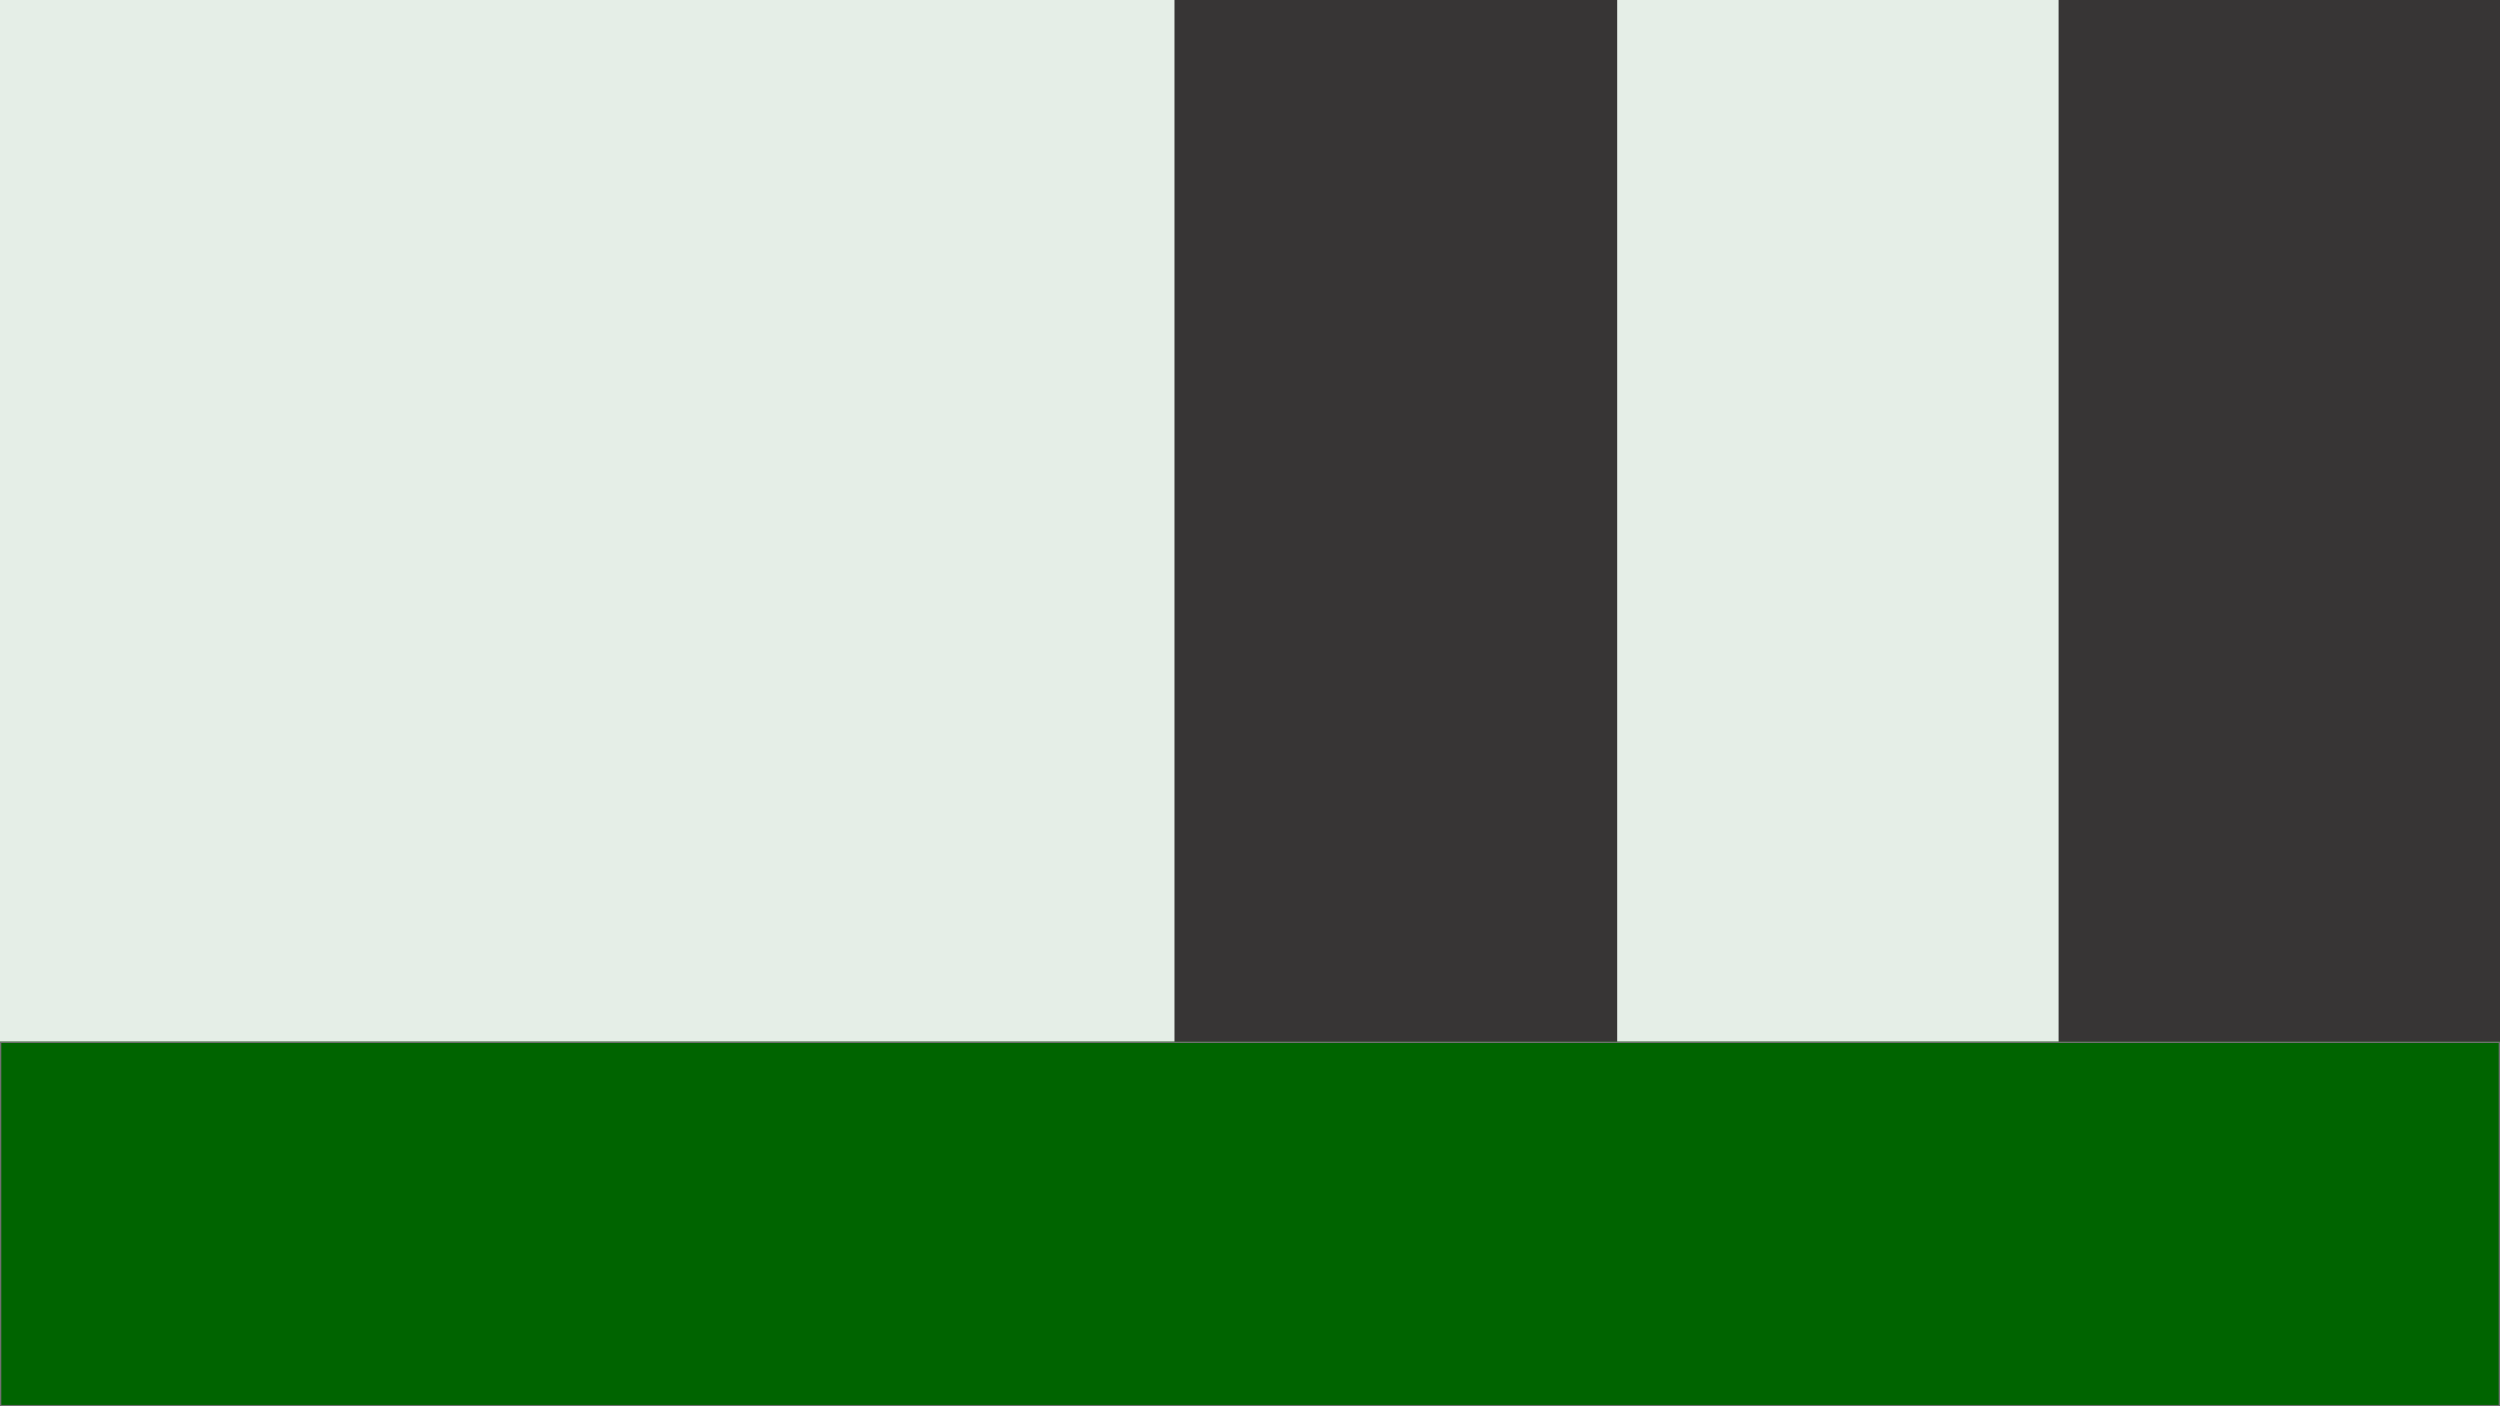 <svg xmlns="http://www.w3.org/2000/svg" xmlns:xlink="http://www.w3.org/1999/xlink" width="1920" height="1080" viewBox="0 0 1920 1080">
  <rect x="0" y="0" width="1920" height="1080" fill="#808080" stroke="none"/>
  <defs>
    <clipPath id="clip-About">
      <rect width="1920" height="1080"/>
    </clipPath>
  </defs>
  <g id="About" clip-path="url(#clip-About)">
    <rect width="1920" height="1080" fill="#e5eee7"/>
    <rect id="Rectangle_53" data-name="Rectangle 53" width="340" height="1080" transform="translate(902)" fill="#373535" style="mix-blend-mode: overlay;isolation: isolate"/>
    <rect id="Rectangle_55" data-name="Rectangle 55" width="339" height="1080" transform="translate(1581)" fill="#373535" style="mix-blend-mode: overlay;isolation: isolate"/>
    <g id="Rectangle_97" data-name="Rectangle 97" transform="translate(0 800)" fill="#006400" stroke="#707070" stroke-width="1">
      <rect width="1920" height="280" stroke="none"/>
      <rect x="0.5" y="0.5" width="1919" height="279" fill="none"/>
    </g>
  </g>
</svg>
